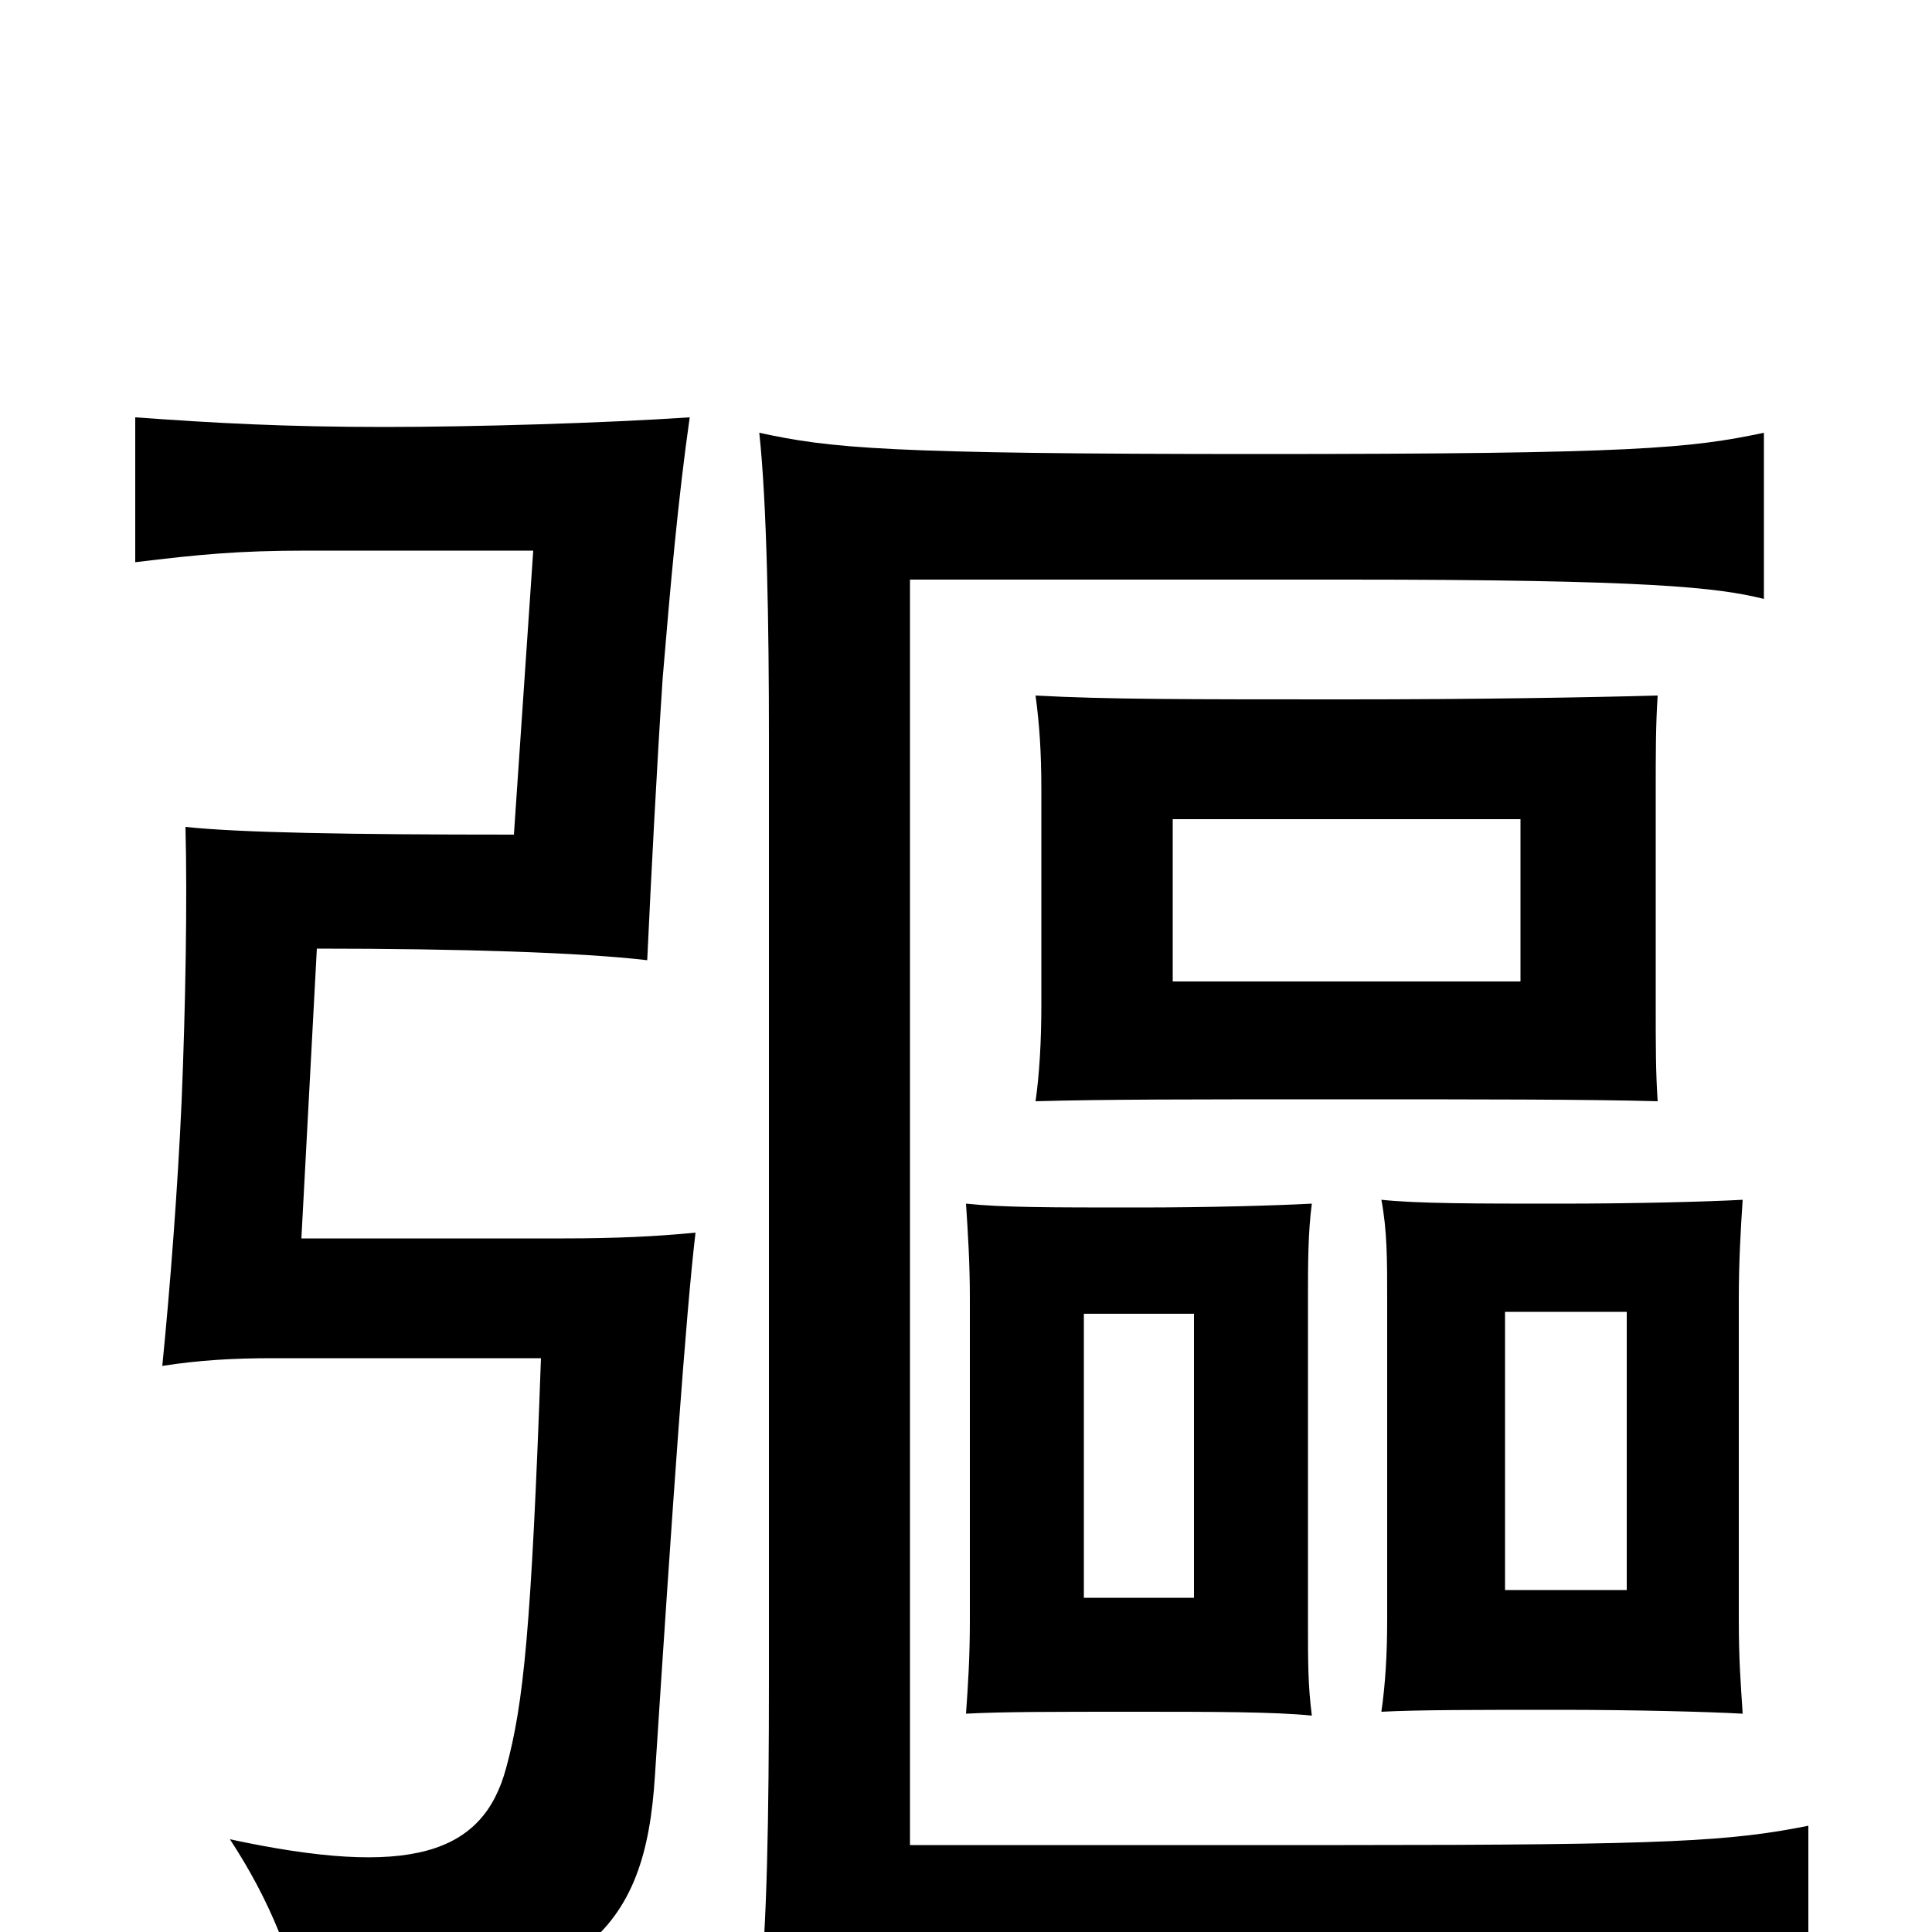<svg xmlns="http://www.w3.org/2000/svg" viewBox="0 -1000 1000 1000">
	<path fill="#000000" d="M357 -784C313 -781 245 -779 199 -779C148 -779 111 -781 70 -784V-709C103 -713 123 -715 159 -715H276L266 -568C180 -568 124 -569 96 -572C97 -534 96 -478 94 -430C92 -385 88 -333 84 -293C103 -296 121 -297 141 -297H280C275 -157 271 -118 262 -85C250 -40 212 -28 119 -48C140 -16 152 15 158 46C304 36 334 -1 339 -81C348 -220 355 -320 360 -362C340 -360 318 -359 292 -359H156L164 -509C238 -509 301 -507 335 -503C337 -546 340 -604 343 -649C347 -697 351 -742 357 -784ZM618 -173H561V-320H618ZM842 -177H779V-321H842ZM787 -492H607V-576H787ZM679 -112C677 -128 677 -139 677 -161V-328C677 -345 677 -362 679 -377C660 -376 626 -375 589 -375C543 -375 519 -375 500 -377C501 -362 502 -346 502 -328V-161C502 -142 501 -127 500 -113C519 -114 543 -114 589 -114C626 -114 660 -114 679 -112ZM902 -113C901 -129 900 -140 900 -162V-328C900 -347 901 -364 902 -379C884 -378 846 -377 807 -377C764 -377 734 -377 715 -379C718 -363 718 -348 718 -328V-162C718 -143 717 -128 715 -114C734 -115 764 -115 807 -115C846 -115 884 -114 902 -113ZM398 -131C398 -59 397 -2 393 34C430 26 475 23 668 23C860 23 897 26 936 34V-55C896 -47 864 -45 696 -45H471V-700H697C853 -700 889 -696 913 -690V-776C875 -768 847 -765 652 -765C458 -765 430 -768 393 -776C397 -739 398 -675 398 -619ZM858 -430C857 -445 857 -458 857 -480V-591C857 -610 857 -625 858 -640C822 -639 764 -638 696 -638C615 -638 572 -638 536 -640C538 -625 539 -611 539 -591V-480C539 -461 538 -444 536 -430C572 -431 615 -431 696 -431C764 -431 822 -431 858 -430Z"/>
</svg>